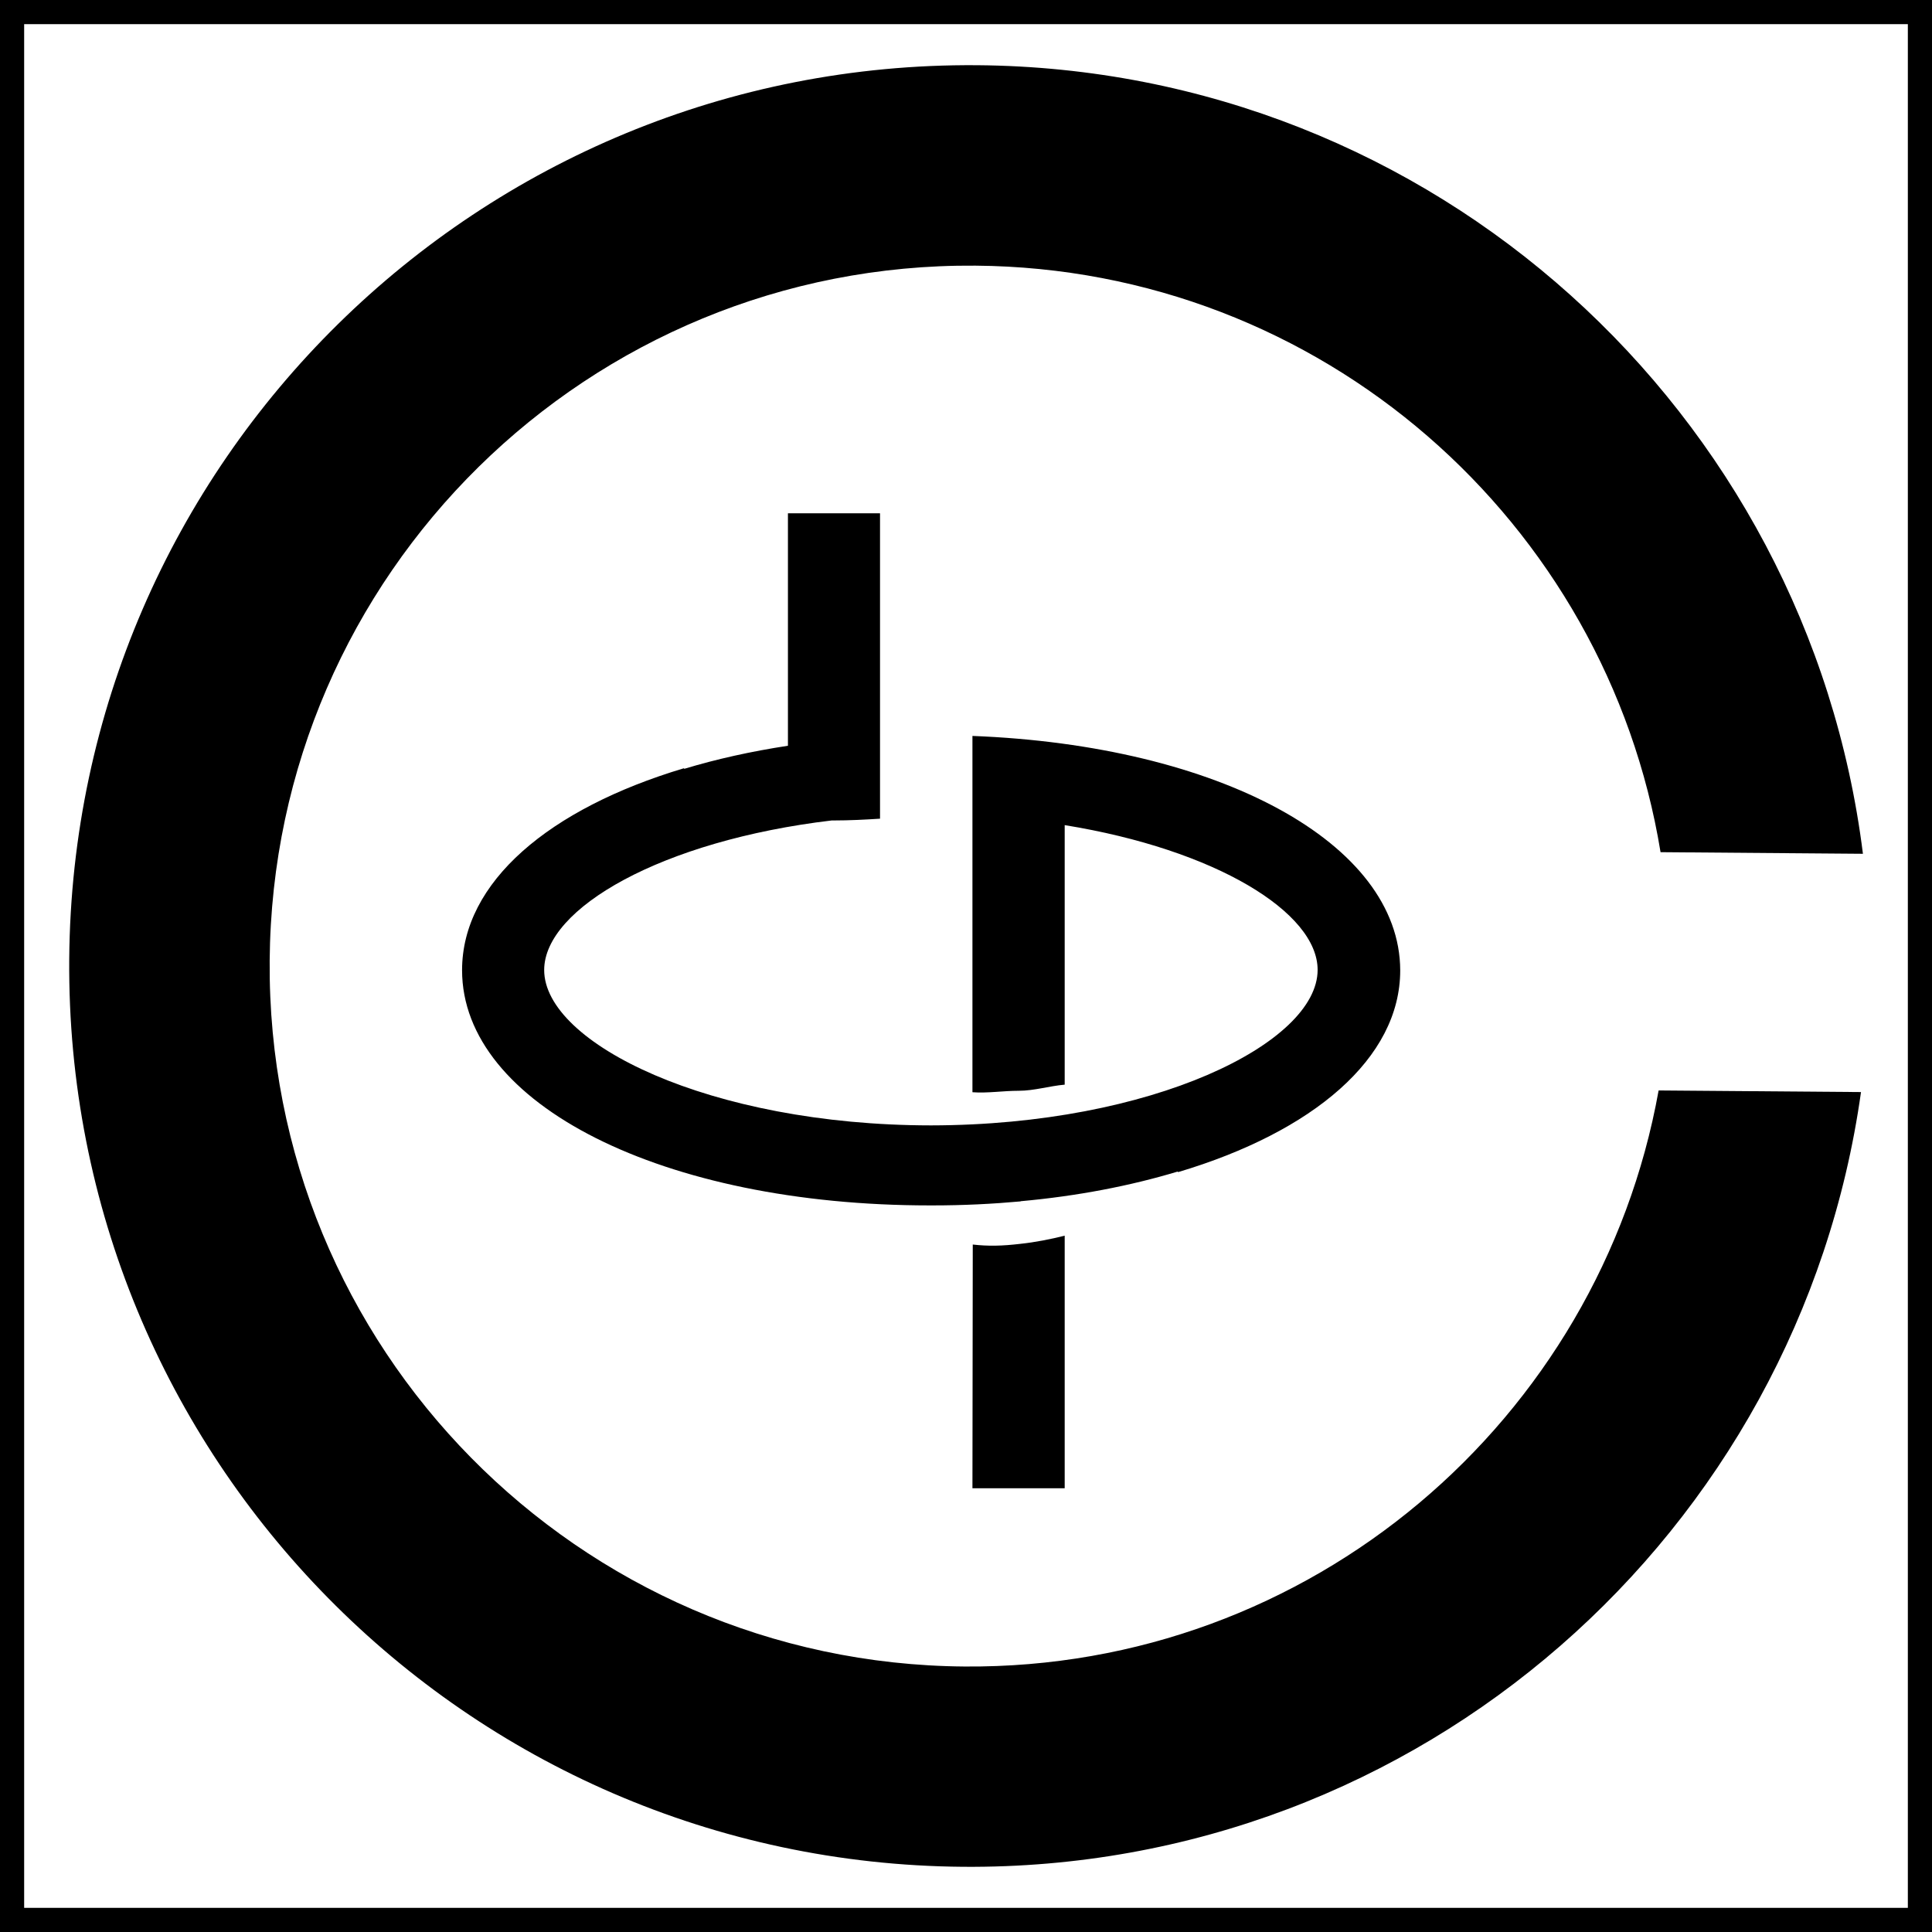 <?xml version="1.0" encoding="utf-8"?>
<!-- Generator: Adobe Illustrator 24.0.1, SVG Export Plug-In . SVG Version: 6.00 Build 0)  -->
<svg version="1.1" id="Слой_1" xmlns="http://www.w3.org/2000/svg" xmlns:xlink="http://www.w3.org/1999/xlink" x="0px" y="0px"
	 viewBox="0 0 1200 1200" style="enable-background:new 0 0 1200 1200;" xml:space="preserve">
<rect x="0" y="0" width="1200" height="1200" fill="#808080" stroke="none"/>
<style type="text/css">
	.st0{fill:#FFFFFF;}
	.st1{fill:none;stroke:#000000;stroke-width:15;stroke-miterlimit:10;}
	.st2{display:none;fill:none;stroke:#FDD105;stroke-width:15;stroke-miterlimit:10;}
</style>
<rect y="3.5" class="st0" width="1200" height="1196.5"/>
<g>
	<path d="M1155.9,678.3l-125.7-1c-36.8,204.7-216.1,359.4-431,357.8c-240.3-1.8-433.6-198.1-431.7-438.4
		c1.8-240.3,198.1-433.6,438.4-431.7c214.9,1.7,391.9,159.1,425.5,364.3l125.7,1C1122.8,256,890.6,42.7,606.8,40.5
		C297.7,38.2,45.4,286.7,43,595.7s246.2,561.4,555.2,563.8C882,1161.7,1117.5,951.9,1155.9,678.3"/>
	<path d="M604.2,773L604,924.4h57.3V767.5c-8.3,2.1-18.2,4.1-27.8,5.1C622.5,773.9,613.7,774.1,604.2,773"/>
	<path d="M604,457.1v31.5l0,0v189.8c9.4,0.7,19-0.9,28.7-0.9s19.2-3,28.6-3.8V512.5c93.8,15.2,157.1,54.2,157.1,89.9
		c0,45.5-102.6,96.4-240.1,96.6C440.8,698.9,338,647.9,338,602.5c0-38.4,73.2-80.4,178.6-92.9c0.5,0,1,0,1.4,0
		c9.7,0,19.2-0.5,28.6-1.1v-1.6l0,0v-49.6l0,0V318.8h-57.2v144.4c-22.9,3.5-44.5,8.3-64.3,14.3l-0.4-0.3
		C341,502.3,287,547.9,287,602.6c0,83.3,124.8,146.1,290.5,146.1c0.3,0,0.6,0,0.9,0s0.6,0,0.9,0c18.9,0,37.1-0.9,54.7-2.5l-0.1-0.1
		c35.5-3.2,68.3-9.6,97.5-18.4l0.4,0.3c83.8-25,137.9-70.7,137.9-125.3C869.5,523.5,757,463,604,457.1"/>
</g>
<rect x="7.5" y="7.5" class="st1" width="1185" height="1185"/>
</svg>
